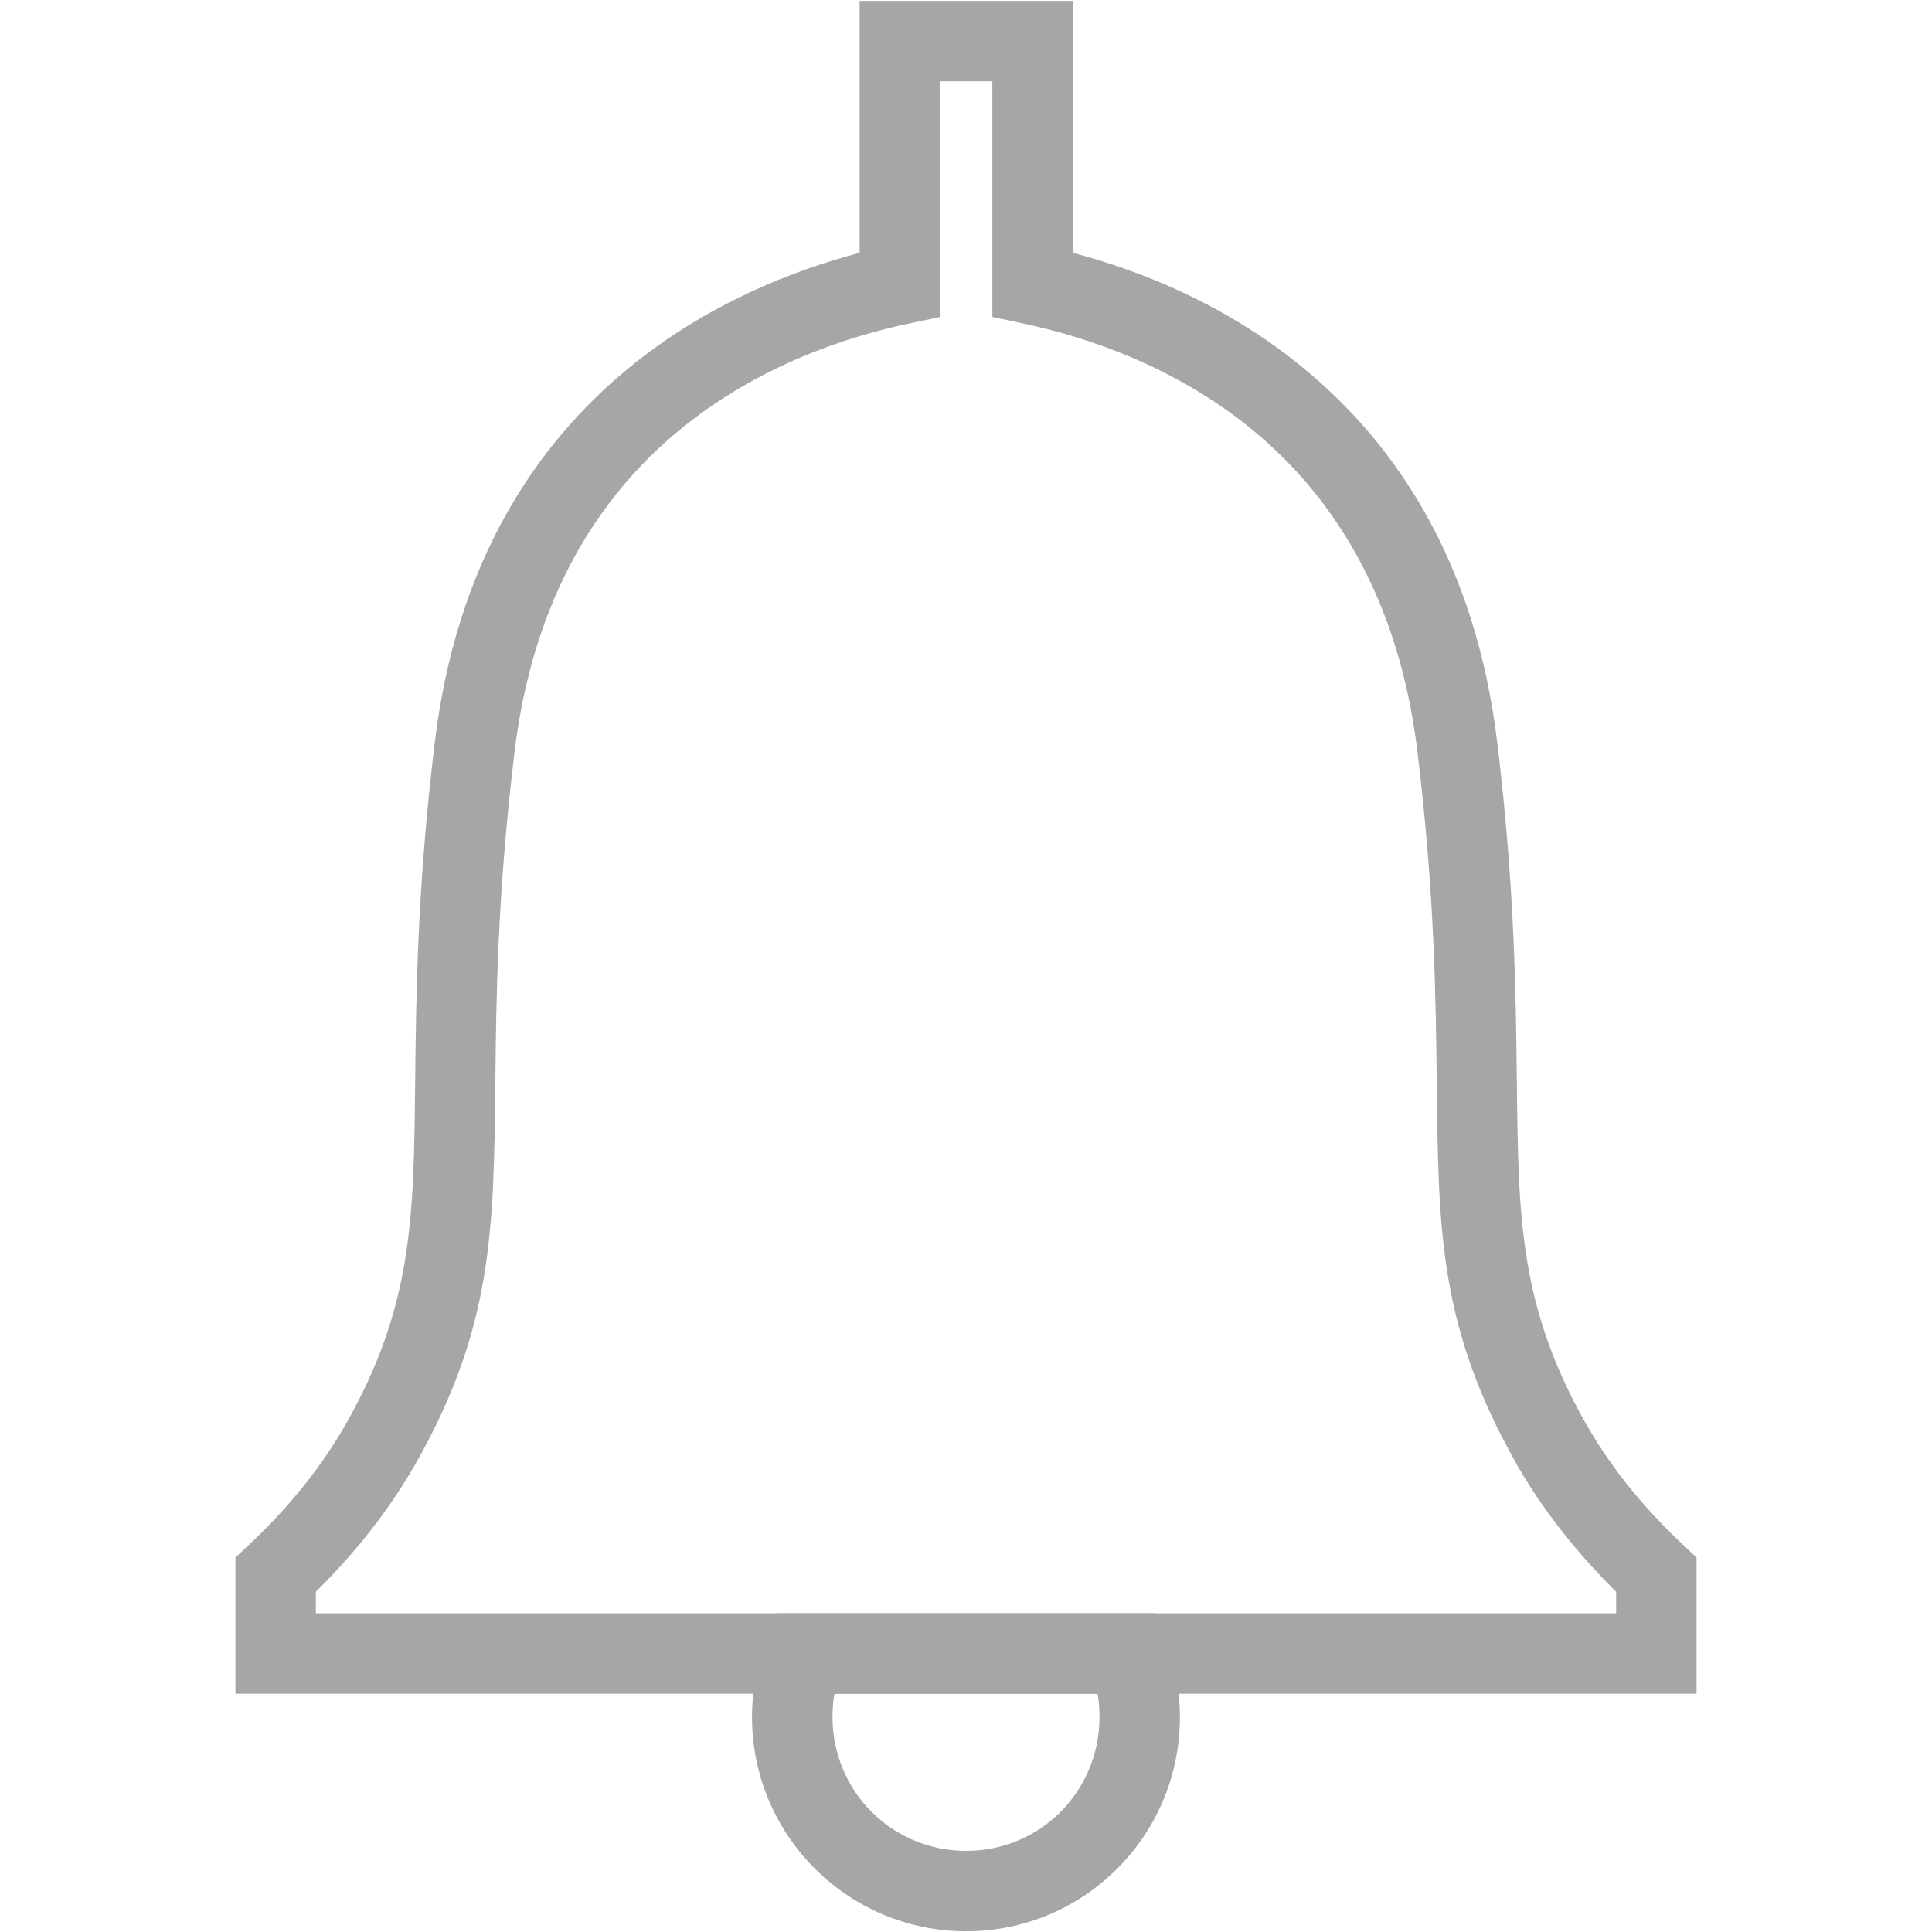 <svg xmlns="http://www.w3.org/2000/svg" xmlns:xlink="http://www.w3.org/1999/xlink" width="128" zoomAndPan="magnify" viewBox="0 0 96 96" height="128" preserveAspectRatio="xMidYMid meet" version="1.0"><defs><clipPath id="6bd6dfdaf2"><path d="M 11.699 0.043 L 84.301 0.043 L 84.301 84.352 L 11.699 84.352 Z M 11.699 0.043 " clip-rule="nonzero"/></clipPath><clipPath id="9e5cd60fb4"><path d="M 37.199 80 L 58.797 80 L 58.797 95.965 L 37.199 95.965 Z M 37.199 80 " clip-rule="nonzero"/></clipPath></defs><g clip-path="url(#6bd6dfdaf2)"><path fill="#a6a6a6" d="M 75.348 72.73 C 71.52 65.969 71.469 61.195 71.391 53.797 C 71.344 49.578 71.289 44.449 70.438 37.406 C 69.504 29.582 66.137 24.582 62.266 21.387 C 58.359 18.164 53.906 16.727 50.895 16.086 L 49.309 15.75 L 49.309 4.039 L 46.715 4.039 L 46.715 15.75 L 45.121 16.086 C 42.102 16.727 37.648 18.164 33.742 21.387 C 29.867 24.582 26.5 29.582 25.562 37.406 C 24.711 44.449 24.656 49.578 24.613 53.793 C 24.531 61.195 24.48 65.969 20.652 72.73 C 19.828 74.172 18.898 75.477 17.938 76.645 C 17.188 77.551 16.434 78.367 15.695 79.094 L 15.695 80.164 L 80.305 80.164 L 80.305 79.094 C 79.566 78.367 78.812 77.551 78.066 76.645 C 77.094 75.469 76.164 74.164 75.348 72.738 Z M 75.371 53.766 C 75.445 60.527 75.492 64.891 78.809 70.758 L 78.812 70.758 C 79.531 72.012 80.324 73.129 81.141 74.117 C 81.965 75.117 82.828 76.012 83.668 76.797 L 84.301 77.391 L 84.301 84.16 L 11.699 84.16 L 11.699 77.391 L 12.332 76.797 C 13.172 76.012 14.035 75.117 14.859 74.117 C 15.684 73.117 16.477 72 17.184 70.766 C 20.512 64.891 20.559 60.527 20.629 53.762 C 20.676 49.395 20.734 44.082 21.598 36.938 C 22.676 27.914 26.641 22.082 31.211 18.312 C 35.094 15.113 39.391 13.438 42.715 12.562 L 42.715 0.043 L 53.305 0.043 L 53.305 12.562 C 56.621 13.434 60.914 15.109 64.793 18.312 C 69.363 22.082 73.324 27.914 74.402 36.938 C 75.266 44.082 75.324 49.395 75.371 53.766 " fill-opacity="1" fill-rule="nonzero"/></g><g clip-path="url(#9e5cd60fb4)"><path fill="#a6a6a6" d="M 58.629 85.32 C 58.629 88.258 57.445 90.918 55.523 92.844 C 53.598 94.773 50.945 95.965 48.008 95.965 C 45.074 95.965 42.414 94.773 40.484 92.844 C 38.559 90.914 37.367 88.258 37.367 85.32 C 37.367 84.664 37.434 84 37.559 83.344 C 37.684 82.68 37.867 82.039 38.105 81.438 L 38.605 80.164 L 57.398 80.164 L 57.898 81.438 C 58.133 82.043 58.316 82.68 58.441 83.344 C 58.566 84.004 58.629 84.664 58.629 85.32 Z M 52.695 90.035 C 53.895 88.836 54.633 87.168 54.633 85.32 C 54.633 84.91 54.602 84.523 54.539 84.16 L 41.461 84.16 C 41.398 84.523 41.367 84.91 41.367 85.32 C 41.367 87.164 42.109 88.832 43.309 90.031 C 44.508 91.23 46.168 91.969 48.008 91.969 C 49.848 91.969 51.504 91.23 52.695 90.035 " fill-opacity="1" fill-rule="nonzero"/></g></svg>